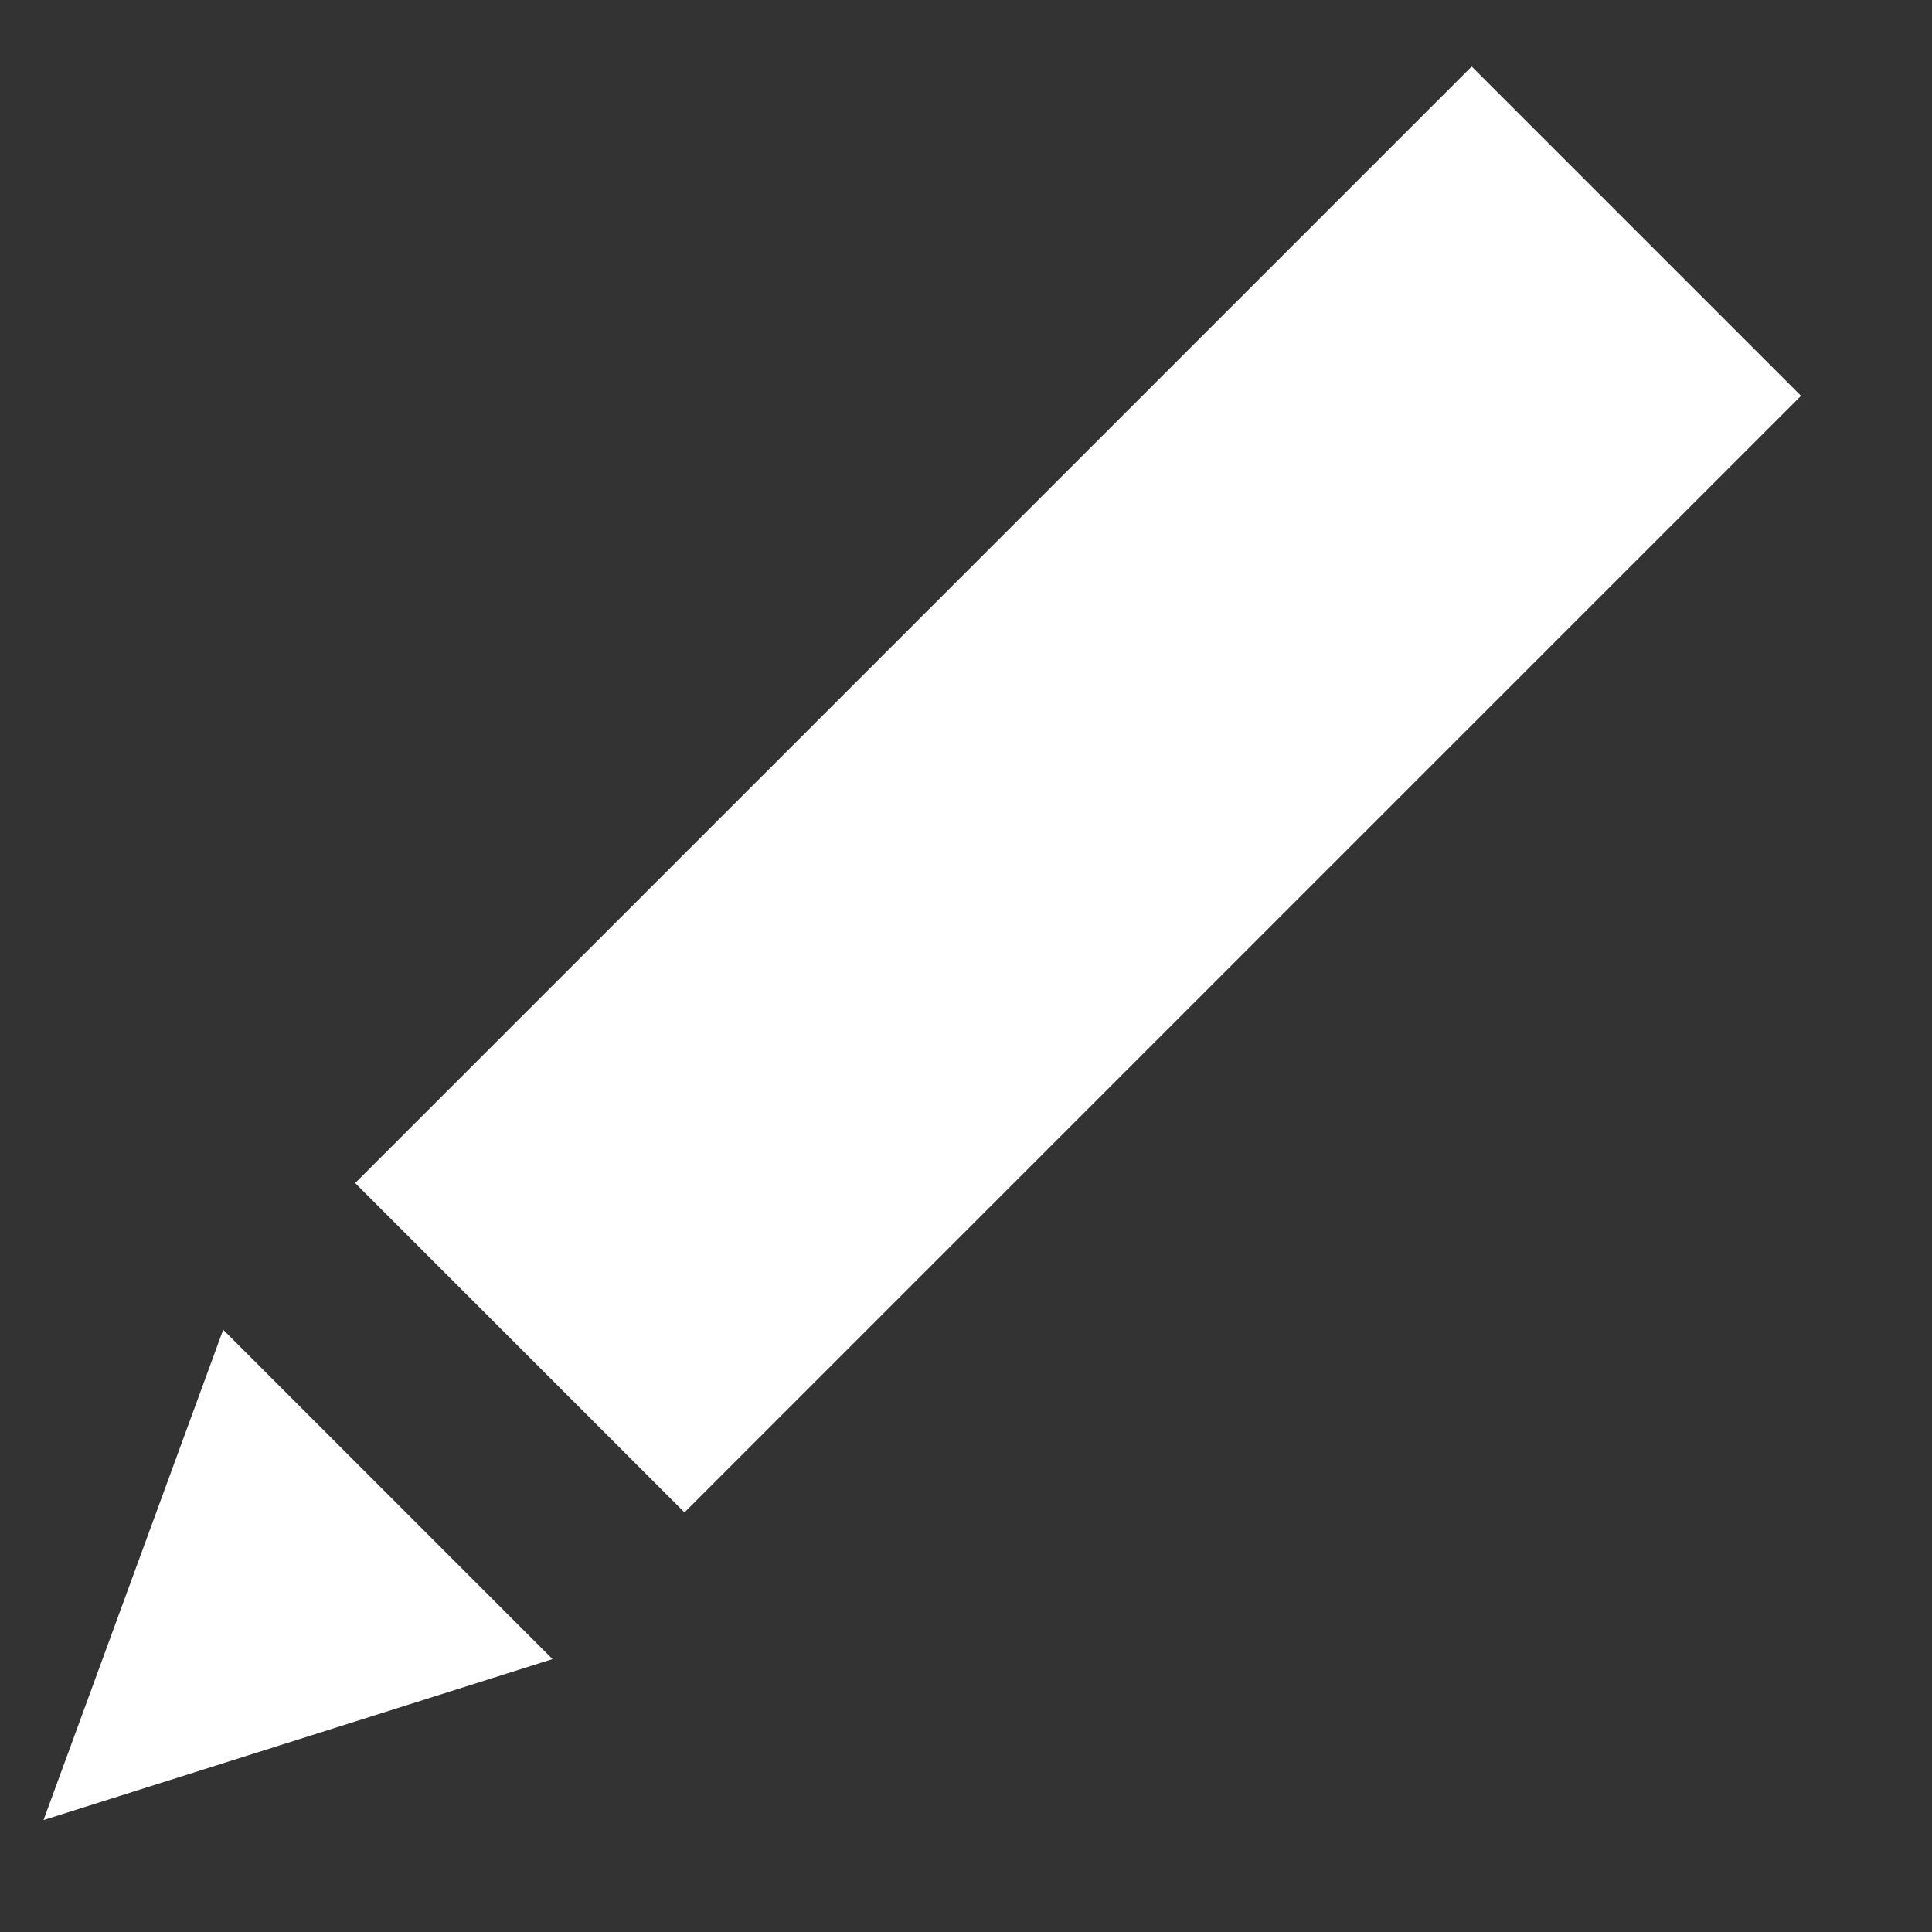 <?xml version="1.0" encoding="UTF-8" standalone="no"?>
<svg width="16px" height="16px" viewBox="0 0 16 16" version="1.1" xmlns="http://www.w3.org/2000/svg" xmlns:xlink="http://www.w3.org/1999/xlink">
    <rect x="0" y="0" width="16" height="16" fill="#333333" stroke="none"/>
    <!-- Generator: Sketch 3.8.3 (29802) - http://www.bohemiancoding.com/sketch -->
    <title>book</title>
    <desc>Created with Sketch.</desc>
    <defs></defs>
    <g id="Page-1" stroke="none" stroke-width="1" fill="none" fill-rule="evenodd">
        <g id="book" fill="#FFFFFF">
            <g id="Group-3" transform="translate(-1, 0)">
                <rect id="Rectangle-9" transform="translate(9.929, 6.538) rotate(-315) translate(-9.929, -6.538) " x="8" y="-3.58824082e-13" width="3.857" height="13.077"></rect>
                <polygon id="Rectangle-9" transform="translate(2.825, 13.764) rotate(-315) translate(-2.825, -13.764) " points="0.896 11.802 4.753 11.802 2.715 15.725"></polygon>
            </g>
        </g>
    </g>
</svg>
